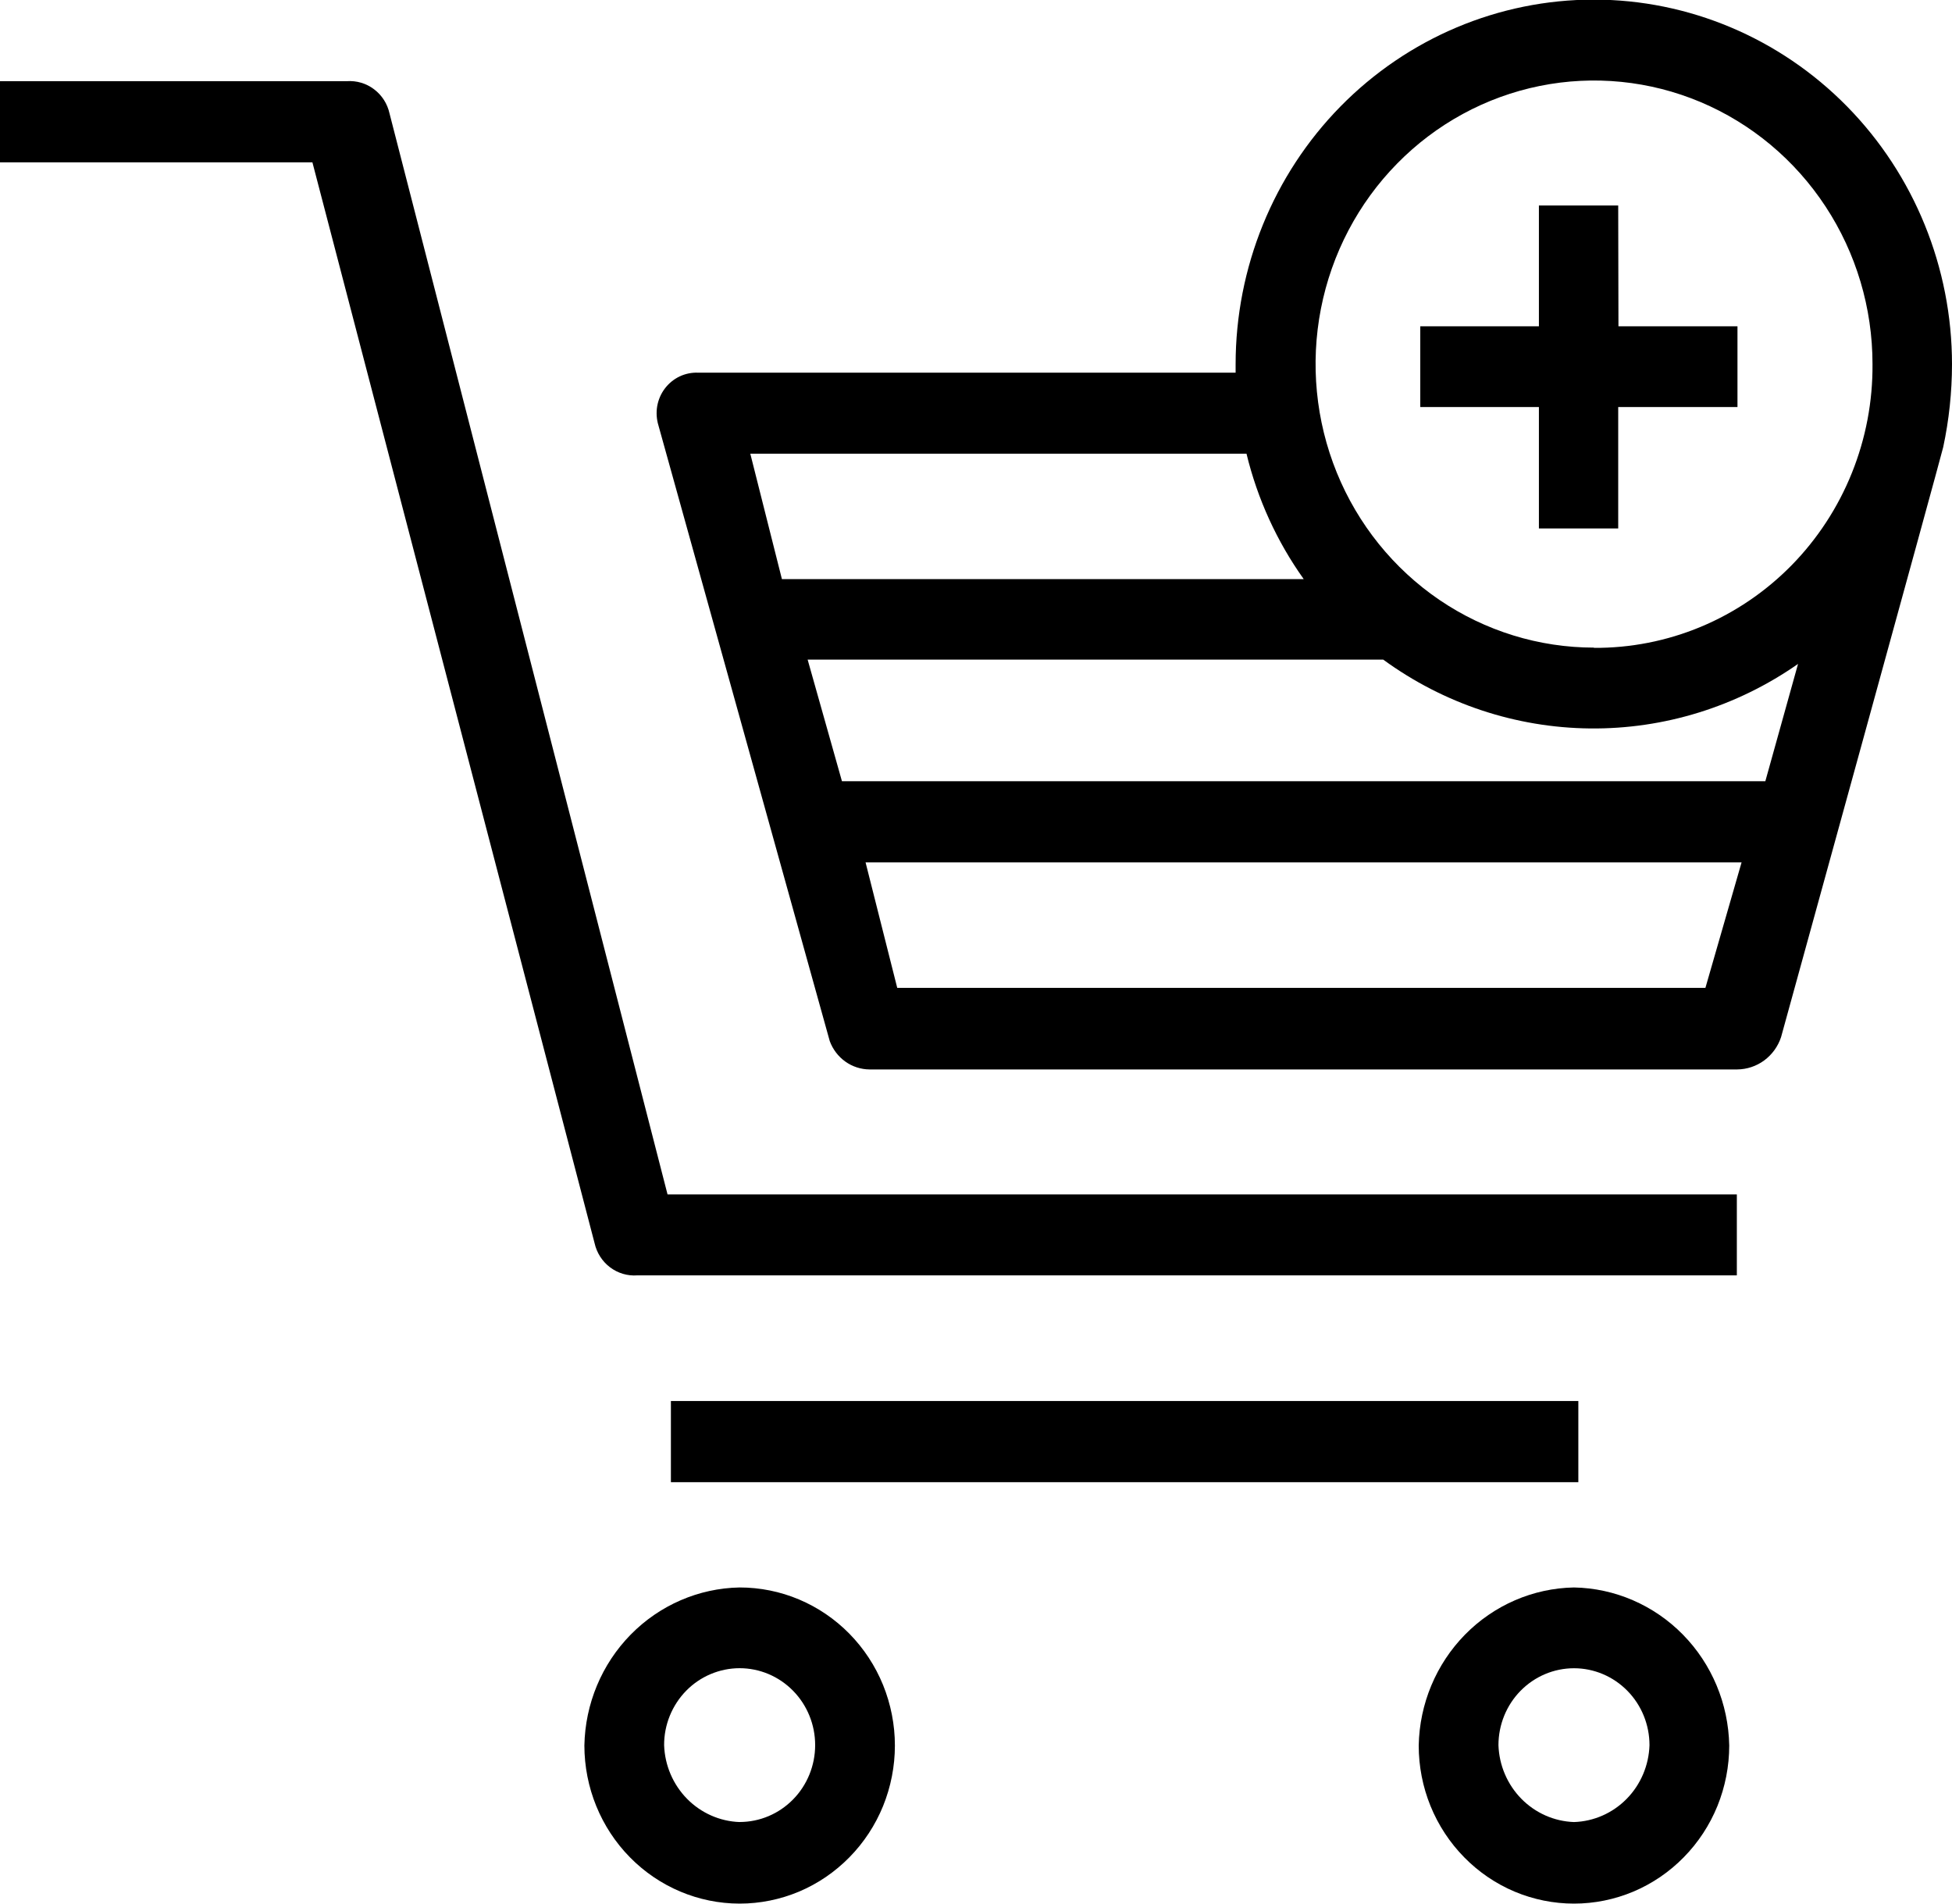 <svg width="40" height="39" viewBox="0 0 40 39" fill="none" xmlns="http://www.w3.org/2000/svg">
  <g clip-path="url(#clip0)">
    <path
      d="M33.16 4.21H31.535V6.685H29.104V8.339H31.535V10.827H33.16V8.339H35.604V6.685H33.165L33.16 4.21Z"
      fill="#000000"/>
    <path
      d="M7.982 2.324C7.938 2.125 7.826 1.95 7.665 1.829C7.505 1.707 7.307 1.649 7.107 1.663H0V3.326H6.402L12.184 25.469C12.228 25.667 12.341 25.843 12.501 25.964C12.662 26.085 12.859 26.144 13.059 26.129H35.591V24.47H13.679L7.982 2.324Z"
      fill="#000000"/>
    <path d="M32.343 28.703H13.748V30.366H32.343V28.703Z" fill="#000000"/>
    <path
      d="M32.254 32.523C31.415 32.538 30.614 32.885 30.021 33.489C29.428 34.093 29.088 34.907 29.072 35.761C29.072 36.187 29.154 36.608 29.314 37.001C29.474 37.394 29.709 37.751 30.004 38.051C30.299 38.352 30.65 38.591 31.036 38.754C31.422 38.916 31.836 39 32.254 39C32.671 39 33.085 38.916 33.471 38.754C33.857 38.591 34.208 38.352 34.503 38.051C34.798 37.751 35.033 37.394 35.193 37.001C35.352 36.608 35.435 36.187 35.435 35.761C35.419 34.907 35.079 34.093 34.486 33.489C33.893 32.885 33.092 32.538 32.254 32.523ZM32.254 37.329C31.848 37.315 31.462 37.144 31.175 36.852C30.888 36.559 30.72 36.167 30.706 35.754C30.706 35.336 30.869 34.935 31.159 34.64C31.45 34.344 31.843 34.178 32.254 34.178C32.664 34.178 33.057 34.344 33.348 34.64C33.638 34.935 33.801 35.336 33.801 35.754C33.788 36.167 33.621 36.561 33.334 36.853C33.046 37.146 32.66 37.316 32.254 37.329Z"
      fill="#000000"/>
    <path
      d="M15.156 32.523C14.318 32.538 13.517 32.885 12.924 33.489C12.331 34.093 11.991 34.907 11.975 35.761C11.976 36.62 12.311 37.444 12.908 38.051C13.504 38.658 14.313 38.999 15.156 39C15.574 39 15.988 38.916 16.374 38.754C16.76 38.591 17.11 38.352 17.406 38.051C17.701 37.751 17.936 37.394 18.096 37.001C18.255 36.608 18.338 36.187 18.338 35.761C18.338 35.336 18.255 34.915 18.096 34.522C17.936 34.129 17.701 33.772 17.406 33.471C17.11 33.17 16.76 32.932 16.374 32.769C15.988 32.606 15.574 32.523 15.156 32.523ZM15.156 37.329C14.751 37.315 14.365 37.144 14.078 36.852C13.791 36.559 13.623 36.167 13.609 35.754C13.608 35.547 13.648 35.342 13.726 35.15C13.804 34.959 13.918 34.785 14.061 34.639C14.205 34.492 14.376 34.376 14.564 34.297C14.752 34.218 14.953 34.177 15.156 34.177C15.567 34.177 15.96 34.343 16.251 34.639C16.541 34.934 16.704 35.335 16.704 35.752C16.704 36.17 16.541 36.571 16.251 36.866C15.96 37.162 15.567 37.328 15.156 37.328V37.329Z"
      fill="#000000"/>
    <path
      d="M40 7.465C40 5.483 39.226 3.582 37.85 2.181C36.473 0.78 34.606 -0.008 32.66 -0.008C30.713 -0.008 28.846 0.78 27.469 2.181C26.093 3.582 25.32 5.483 25.32 7.465V7.635H14.306C14.175 7.63 14.044 7.656 13.925 7.713C13.806 7.77 13.703 7.855 13.623 7.961C13.543 8.067 13.49 8.191 13.467 8.323C13.445 8.454 13.454 8.59 13.493 8.717L17.003 21.329C17.065 21.498 17.176 21.644 17.321 21.748C17.466 21.852 17.639 21.908 17.816 21.91H35.598C35.797 21.908 35.99 21.844 36.151 21.726C36.312 21.607 36.433 21.441 36.497 21.249C36.497 21.249 39.765 9.4 39.82 9.16C39.939 8.603 39.999 8.035 40 7.465ZM15.375 9.295H25.543C25.767 10.221 26.166 11.094 26.716 11.865H16.023L15.375 9.295ZM34.947 20.239H18.386L17.737 17.668H35.688L34.947 20.239ZM36.175 16.005H17.253L16.55 13.514H28.345C29.581 14.416 31.06 14.908 32.581 14.924C34.102 14.94 35.59 14.478 36.845 13.602L36.175 16.005ZM32.665 13.268C31.536 13.268 30.433 12.927 29.494 12.289C28.556 11.65 27.825 10.743 27.393 9.682C26.961 8.62 26.848 7.452 27.068 6.325C27.288 5.198 27.832 4.163 28.63 3.351C29.428 2.538 30.445 1.985 31.551 1.761C32.658 1.537 33.806 1.652 34.848 2.091C35.891 2.531 36.782 3.276 37.409 4.231C38.036 5.186 38.371 6.309 38.371 7.458C38.377 8.224 38.233 8.982 37.948 9.69C37.663 10.398 37.242 11.042 36.711 11.583C36.179 12.124 35.547 12.552 34.852 12.842C34.156 13.132 33.411 13.278 32.66 13.273L32.665 13.268Z"
      fill="#000000"/>
  </g>
  <defs>
    <clipPath id="clip0">
      <rect width="40" height="40"/>
    </clipPath>
  </defs>
</svg>
